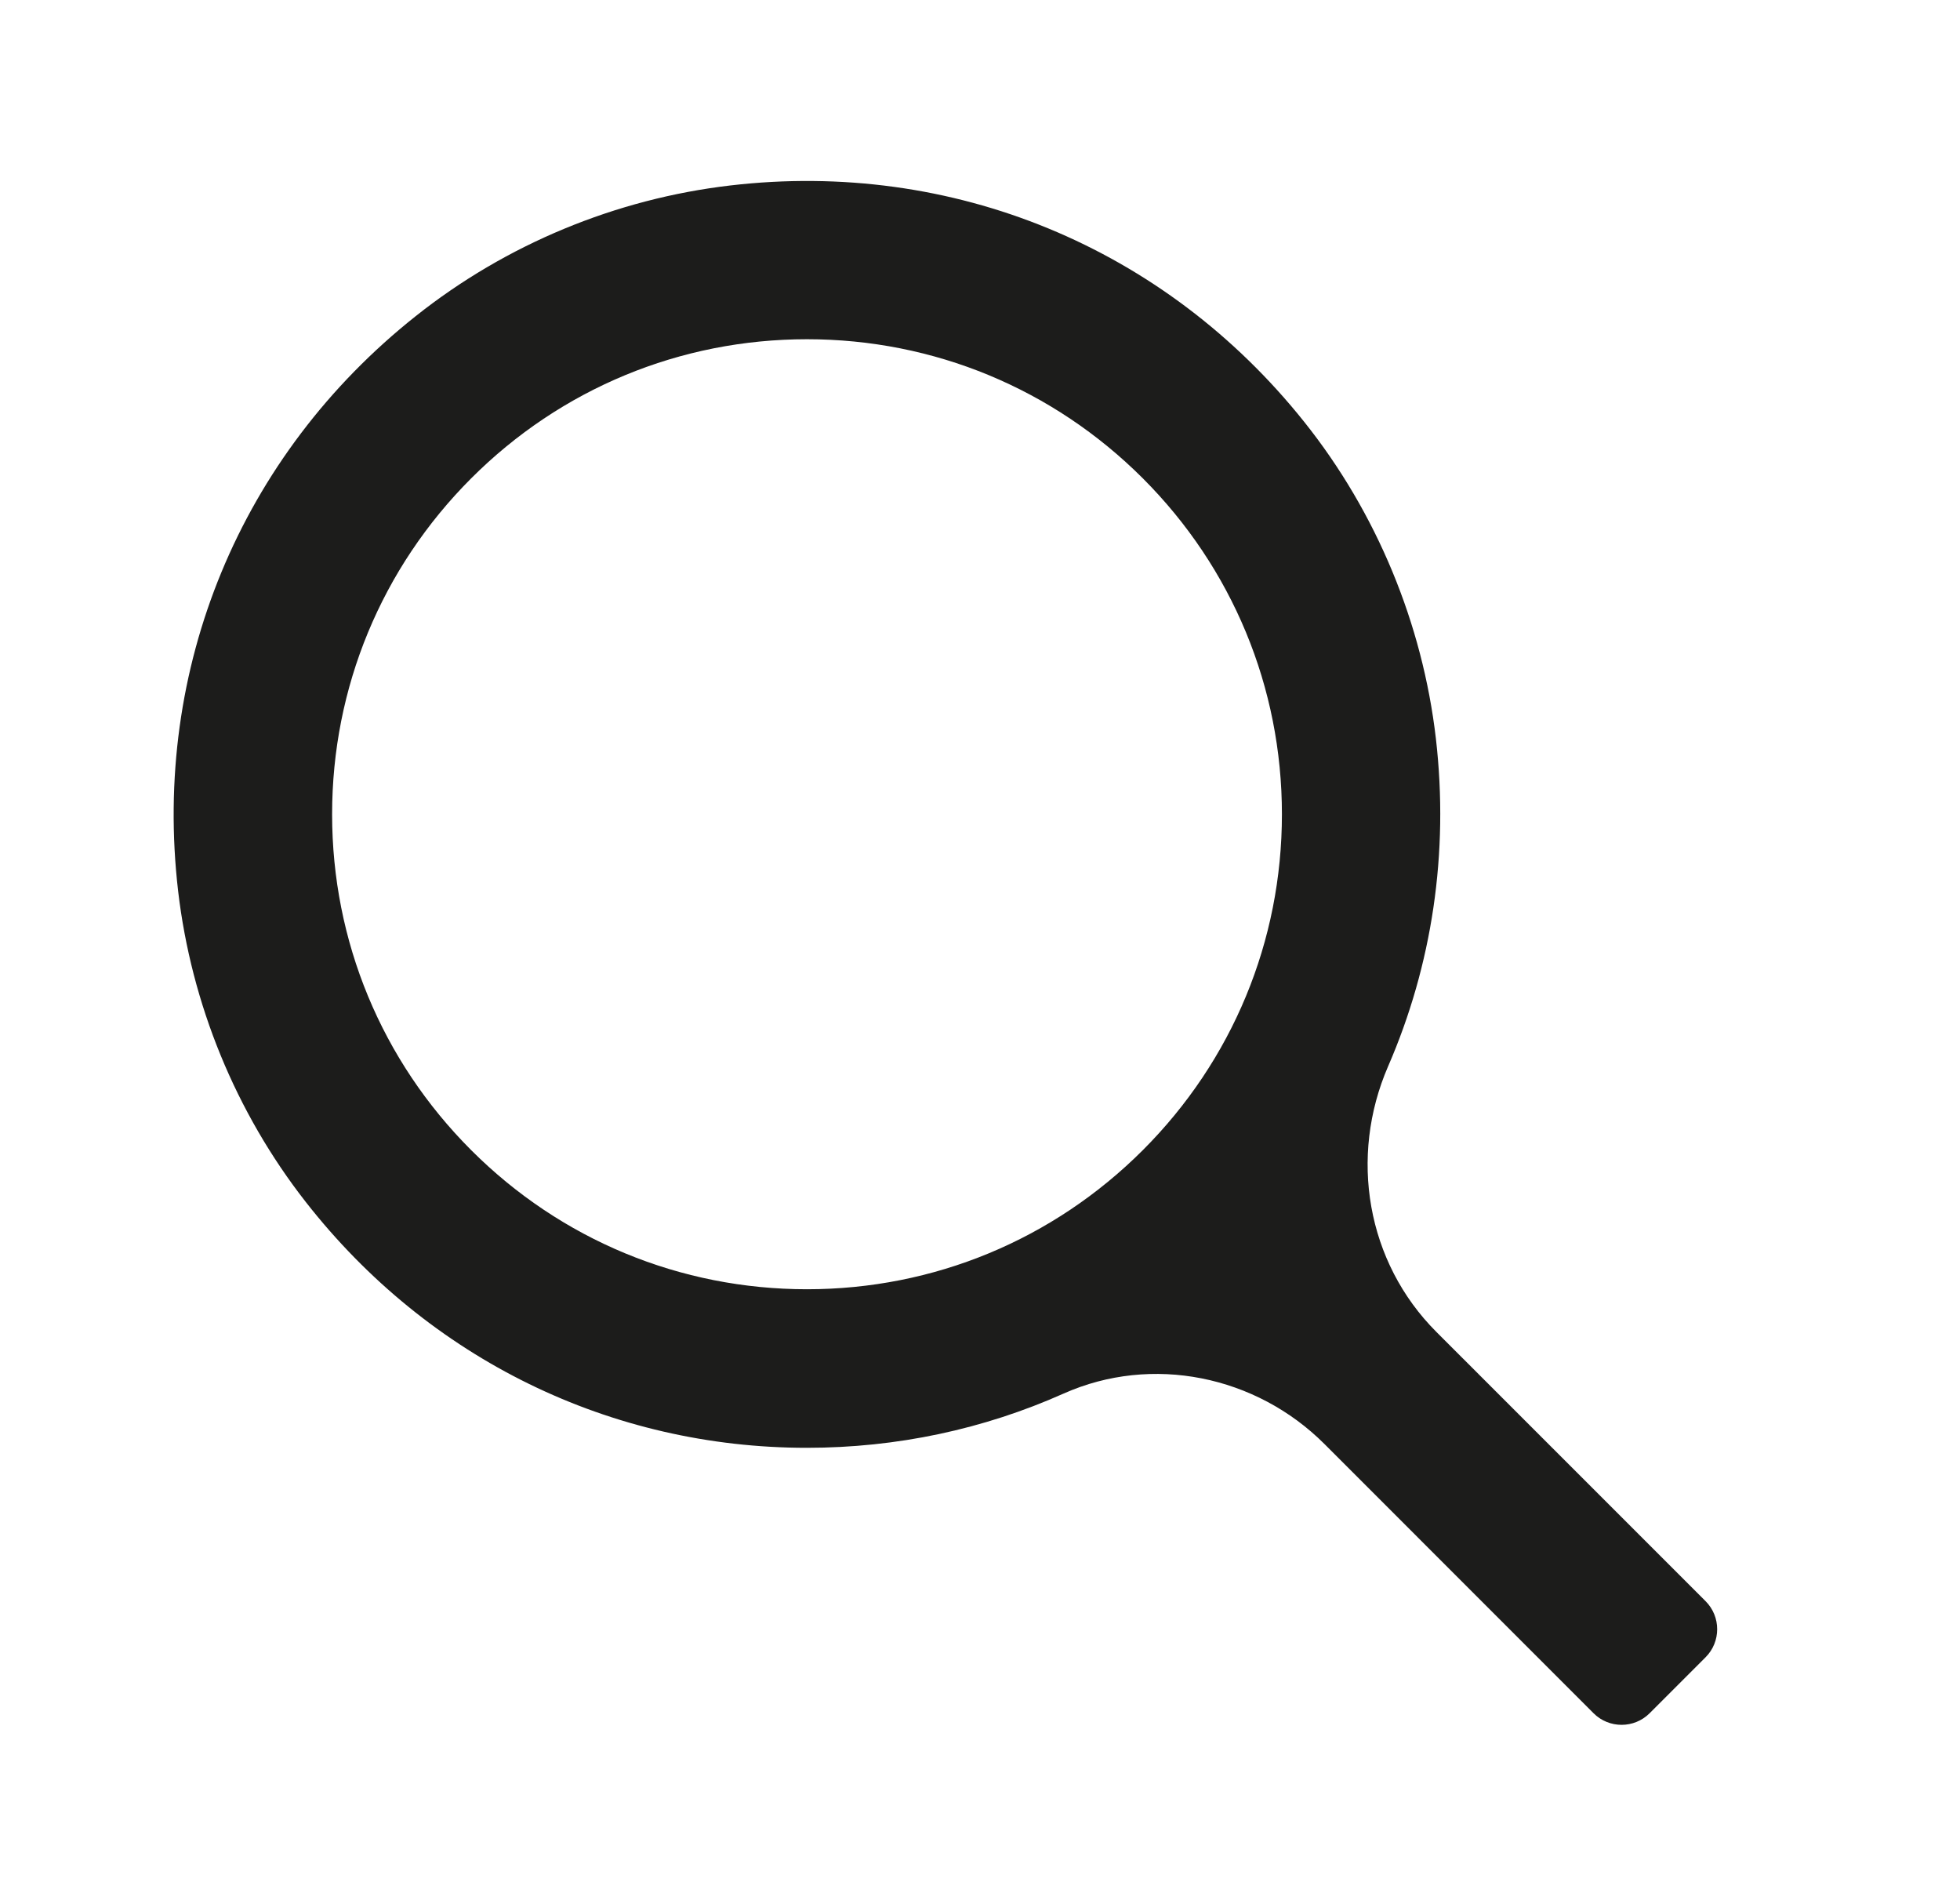 <svg width="25" height="24" viewBox="0 0 25 24" fill="none" xmlns="http://www.w3.org/2000/svg">
<g clip-path="url(#clip0_1_1054)">
<path d="M21.755 20.419L18.322 16.986C17.431 16.096 17.204 14.753 17.706 13.597C18.264 12.312 18.484 10.883 18.315 9.419C18.145 7.955 17.56 6.537 16.634 5.378C14.857 3.152 12.148 2.034 9.316 2.365C7.855 2.536 6.457 3.114 5.303 4.031C3.064 5.808 1.941 8.523 2.272 11.363C2.441 12.804 3.006 14.185 3.9 15.328C5.472 17.337 7.794 18.463 10.291 18.463C11.439 18.463 12.547 18.226 13.567 17.771C14.695 17.269 16.02 17.542 16.894 18.415L20.326 21.848C20.523 22.045 20.844 22.045 21.041 21.848L21.755 21.134C21.952 20.937 21.952 20.616 21.755 20.419ZM10.293 16.441C8.675 16.441 7.153 15.81 6.01 14.667C4.867 13.524 4.236 12.002 4.236 10.384C4.236 8.766 4.867 7.244 6.01 6.1C7.153 4.957 8.675 4.326 10.293 4.326C11.911 4.326 13.433 4.957 14.577 6.1C15.72 7.244 16.351 8.766 16.351 10.384C16.351 12.002 15.72 13.524 14.577 14.667C13.433 15.81 11.911 16.441 10.293 16.441Z" fill="#1C1C1B"/>
</g>
<defs>
<clipPath id="clip0_1_1054">
<rect width="24" height="24" fill="white" transform="translate(0.312)"/>
</clipPath>
</defs>
</svg>
